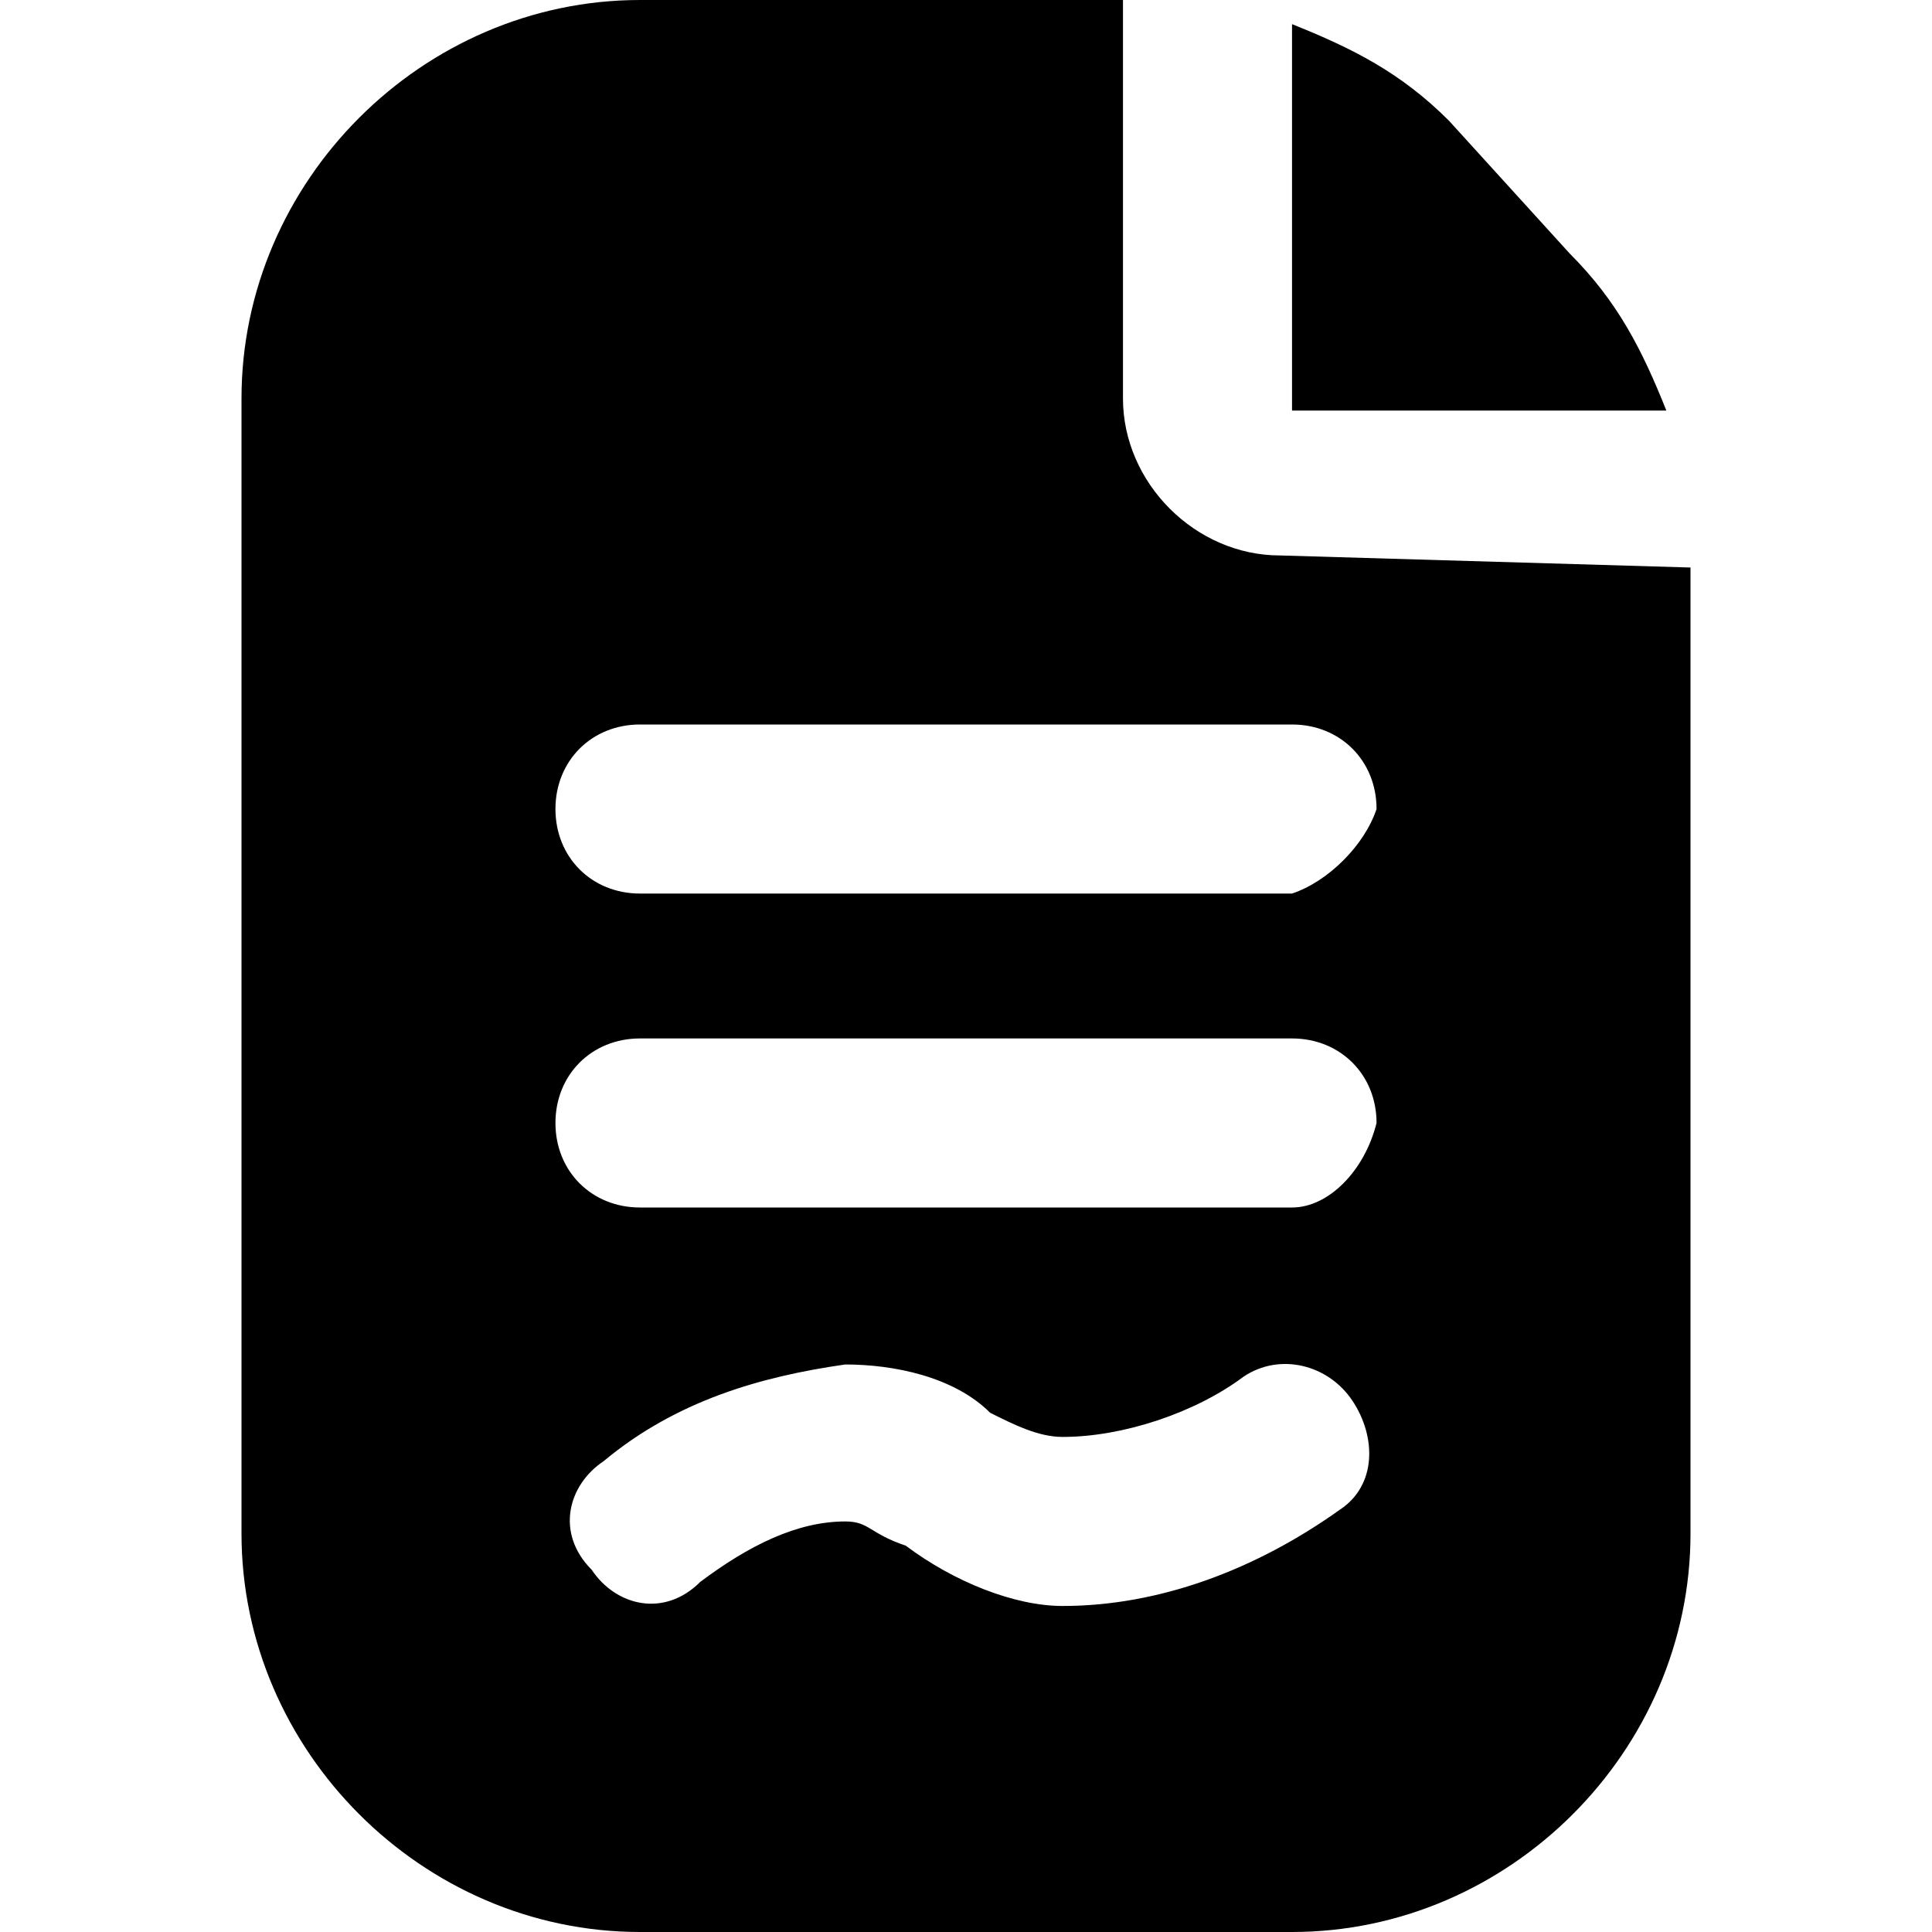 <?xml version="1.0" encoding="UTF-8"?>
<svg id="_레이어_2" data-name="레이어 2" xmlns="http://www.w3.org/2000/svg" viewBox="0 0 16 16">
  <defs>
    <style>
      .cls-1 {
        fill: none;
      }
    </style>
  </defs>
  <g id="Layer_2" data-name="Layer 2">
    <path d="m10.7.2c.5.2.9.4,1.3.8l1,1.1c.4.4.6.8.8,1.3h-3.1s0-3.2,0-3.2Zm3.3,4.5v8c0,1.8-1.5,3.3-3.3,3.3h-5.4c-1.8,0-3.3-1.5-3.3-3.3V3.3c0-1.8,1.5-3.3,3.3-3.3h4v3.3c0,.7.6,1.3,1.3,1.3h0l3.4.1Zm-2.8,6.9c-.2-.3-.6-.4-.9-.2h0c-.4.3-1,.5-1.5.5-.2,0-.4-.1-.6-.2-.3-.3-.8-.4-1.2-.4-.7.1-1.4.3-2,.8-.3.2-.4.6-.1.9.2.3.6.4.9.1h0c.4-.3.8-.5,1.2-.5.2,0,.2.1.5.2.4.3.9.5,1.3.5.8,0,1.6-.3,2.3-.8.3-.2.3-.6.1-.9h0Zm.2-2.3c0-.4-.3-.7-.7-.7h-5.4c-.4,0-.7.3-.7.7s.3.7.7.7h5.4c.3,0,.6-.3.7-.7q-.1,0,0,0h0Zm0-2.6c0-.4-.3-.7-.7-.7h-5.4c-.4,0-.7.3-.7.7s.3.7.7.7h5.4c.3-.1.6-.4.7-.7h0Z"/>
    <rect class="cls-1" width="16" height="16"/>
  </g>
</svg>